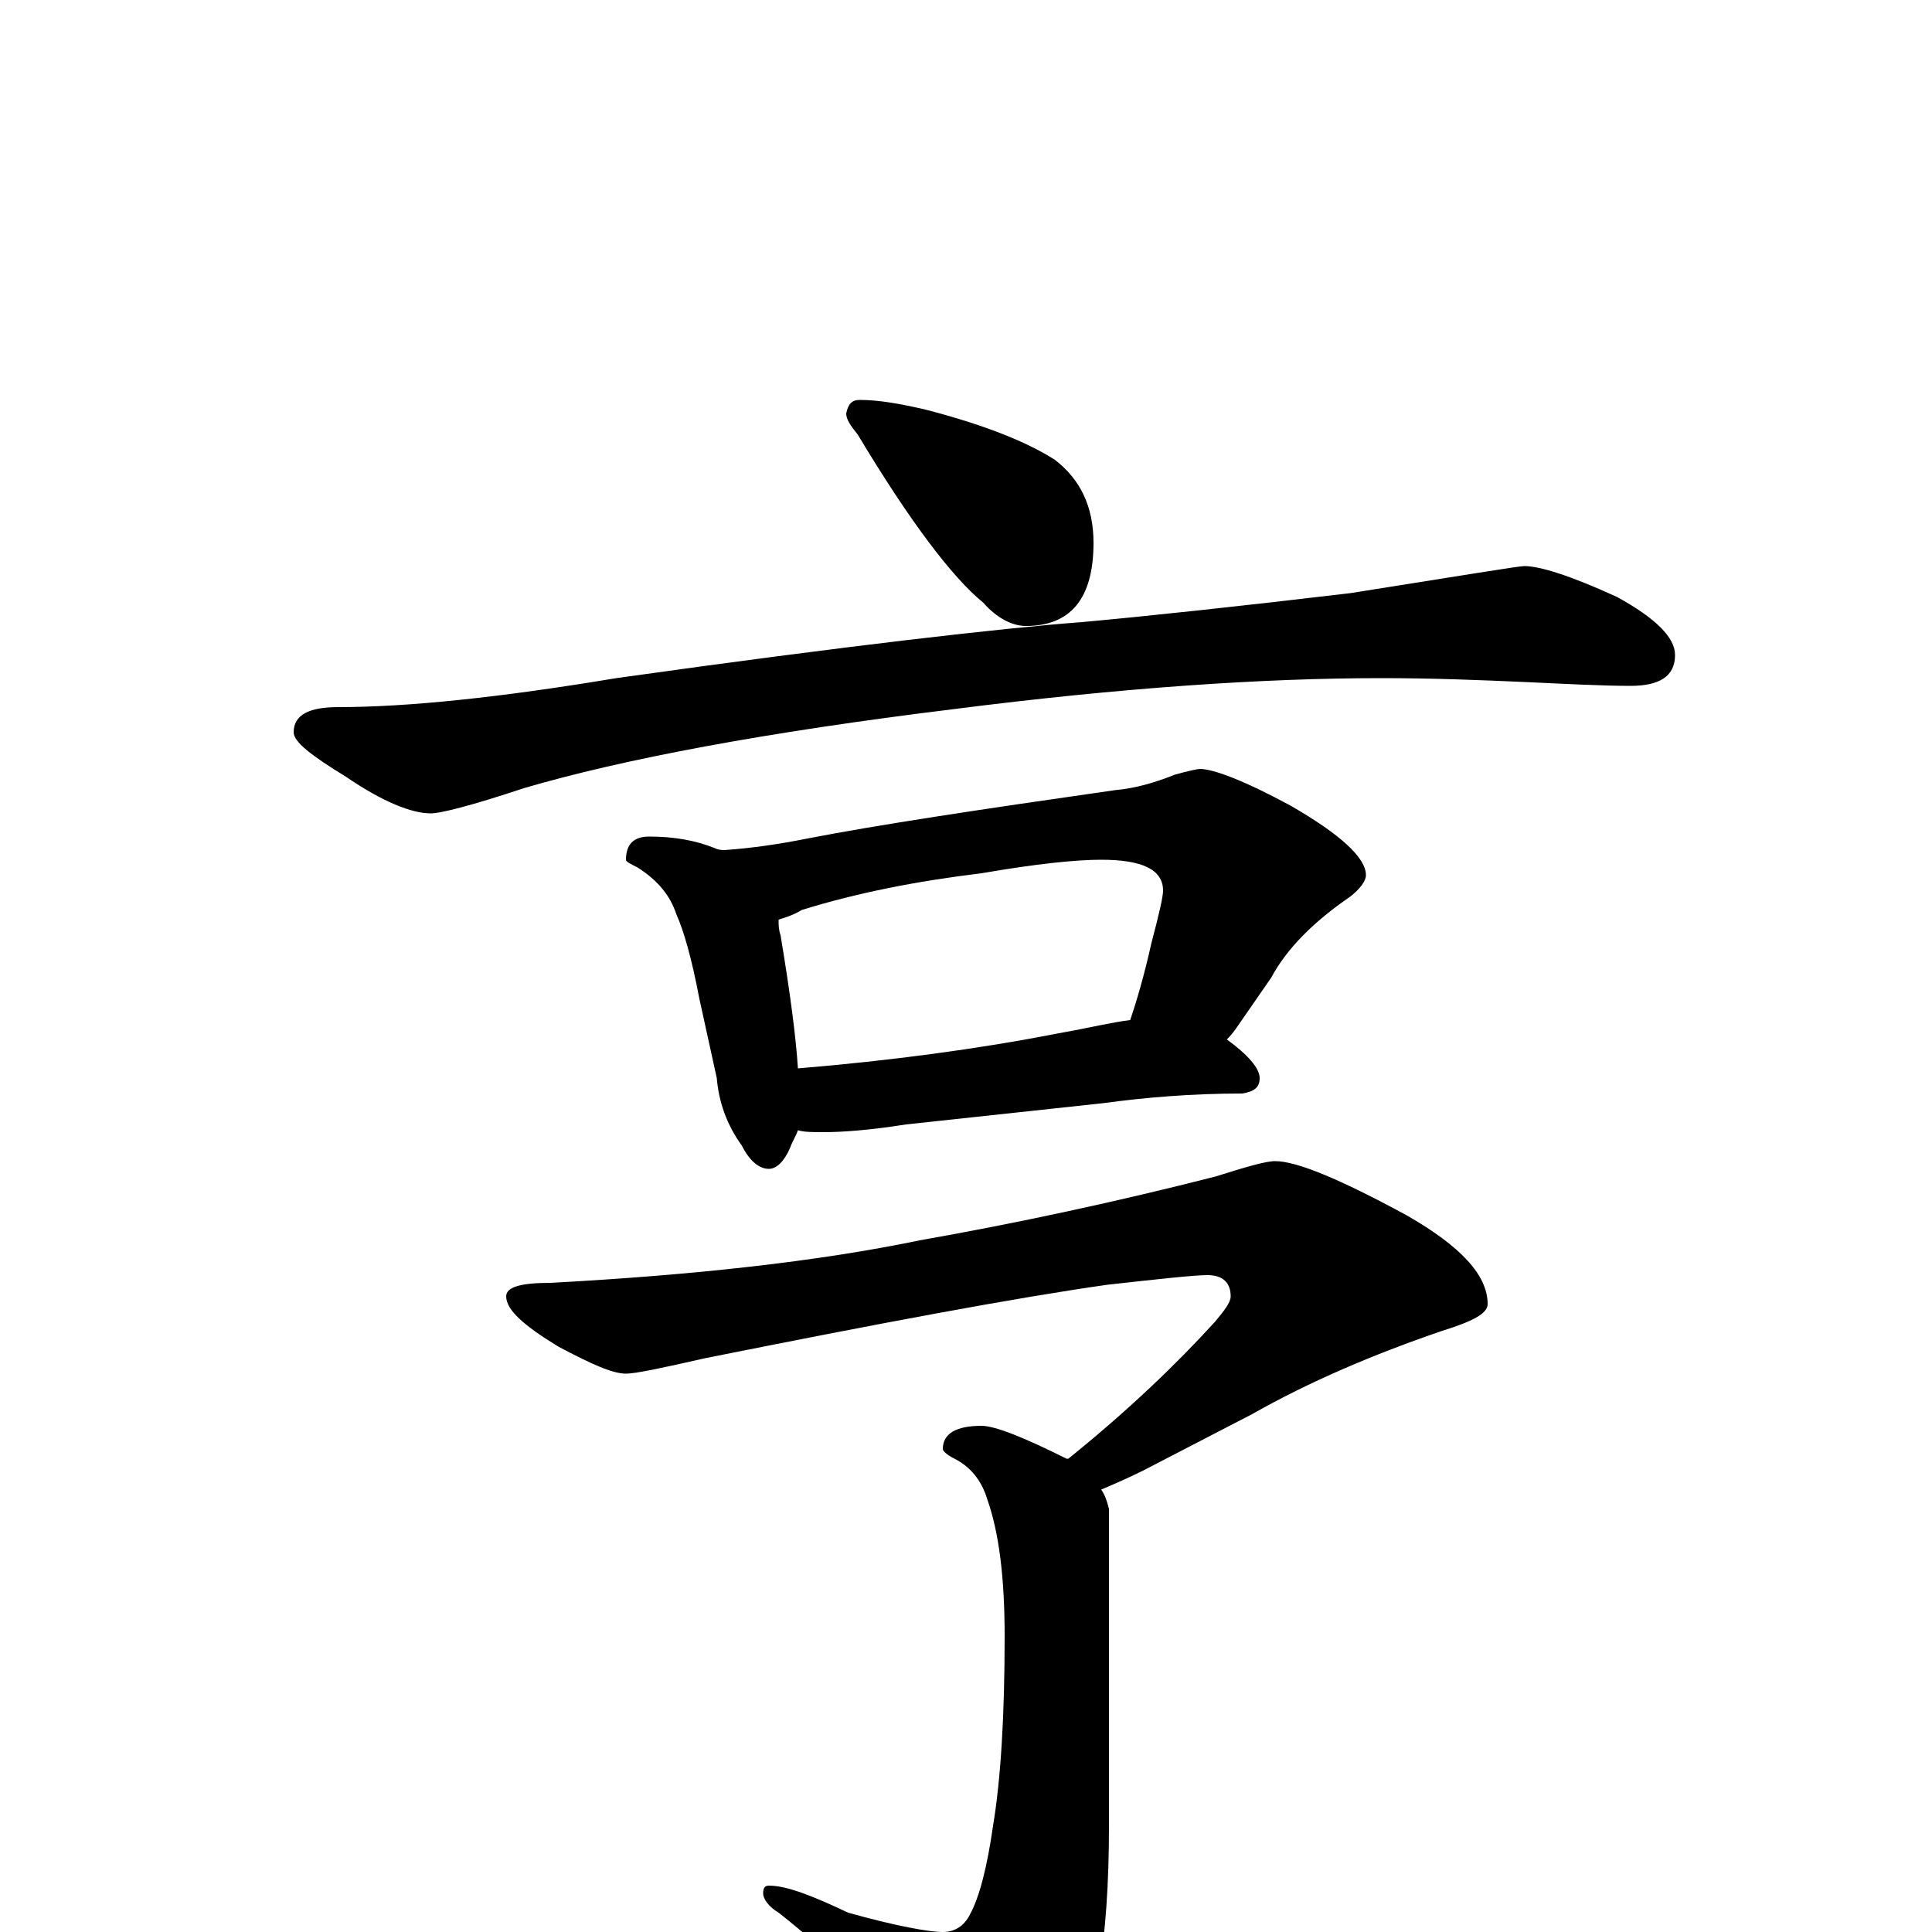 <?xml version="1.0" encoding="utf-8" ?>
<!DOCTYPE svg PUBLIC "-//W3C//DTD SVG 1.1//EN" "http://www.w3.org/Graphics/SVG/1.1/DTD/svg11.dtd">
<svg version="1.1" id="Layer_1" xmlns="http://www.w3.org/2000/svg" xmlns:xlink="http://www.w3.org/1999/xlink" x="0px" y="145px" width="1000px" height="1000px" viewBox="0 0 1000 1000" enable-background="new 0 0 1000 1000" xml:space="preserve">
<g id="Layer_1">
<path id="glyph" transform="matrix(1 0 0 -1 0 1000)" d="M445,793C455,793 466,791 479,788C510,780 532,771 546,762C559,752 566,738 566,719C566,690 554,676 531,676C524,676 516,680 509,688C493,701 471,730 444,775C440,780 438,783 438,786C439,791 441,793 445,793M789,707C797,707 813,702 837,691C857,680 867,670 867,661C867,650 859,645 844,645C829,645 811,646 789,647C766,648 742,649 715,649C654,649 580,644 494,633C396,621 322,607 271,592C244,583 228,579 223,579C213,579 198,585 179,598C161,609 152,616 152,621C152,630 160,634 175,634C211,634 259,639 319,649C440,666 520,675 560,678C593,681 640,686 699,693C756,702 786,707 789,707M336,567C349,567 360,565 370,561C372,560 374,560 375,560C389,561 403,563 418,566C454,573 507,581 577,591C588,592 598,595 608,599C615,601 620,602 621,602C628,602 644,596 668,583C694,568 707,556 707,547C707,544 704,540 699,536C680,523 666,509 658,494l-18,-26C638,465 636,463 635,462C646,454 652,447 652,442C652,437 649,435 643,434C617,434 593,432 571,429l-102,-11C450,415 436,414 426,414C421,414 416,414 413,415C412,412 410,409 409,406C406,399 402,395 398,395C393,395 388,399 384,407C376,418 372,430 371,442l-9,41C358,504 354,518 350,527C347,536 341,544 330,551C326,553 324,554 324,555C324,563 328,567 336,567M413,447C461,451 506,457 547,465C564,468 576,471 585,472C588,481 592,494 596,512C600,527 602,536 602,539C602,550 591,555 570,555C557,555 537,553 508,548C475,544 444,538 415,529C410,526 406,525 403,524C403,521 403,519 404,516C409,486 412,463 413,447M660,399C671,399 693,390 728,371C756,355 770,340 770,325C770,320 762,316 746,311C711,299 678,285 648,268l-56,-29C584,235 577,232 570,229C572,226 573,223 574,219l0,-164C574,-5 567,-47 552,-71C539,-88 527,-97 516,-97C510,-97 503,-92 495,-83C461,-42 430,-11 403,10C398,13 395,17 395,20C395,23 396,24 398,24C407,24 420,19 439,10C464,3 481,0 488,0C494,0 499,3 502,9C507,18 511,34 514,55C518,79 520,112 520,153C520,184 517,207 511,224C508,234 502,241 494,245C490,247 488,249 488,250C488,258 495,262 508,262C515,262 530,256 552,245l1,0C584,270 609,294 629,316C634,322 637,326 637,329C637,336 633,340 625,340C618,340 600,338 573,335C524,328 455,315 365,297C343,292 329,289 324,289C317,289 306,294 289,303C271,314 262,322 262,329C262,334 270,336 285,336C359,340 423,347 476,358C527,367 578,378 629,391C645,396 655,399 660,399z"/>
</g>
</svg>
